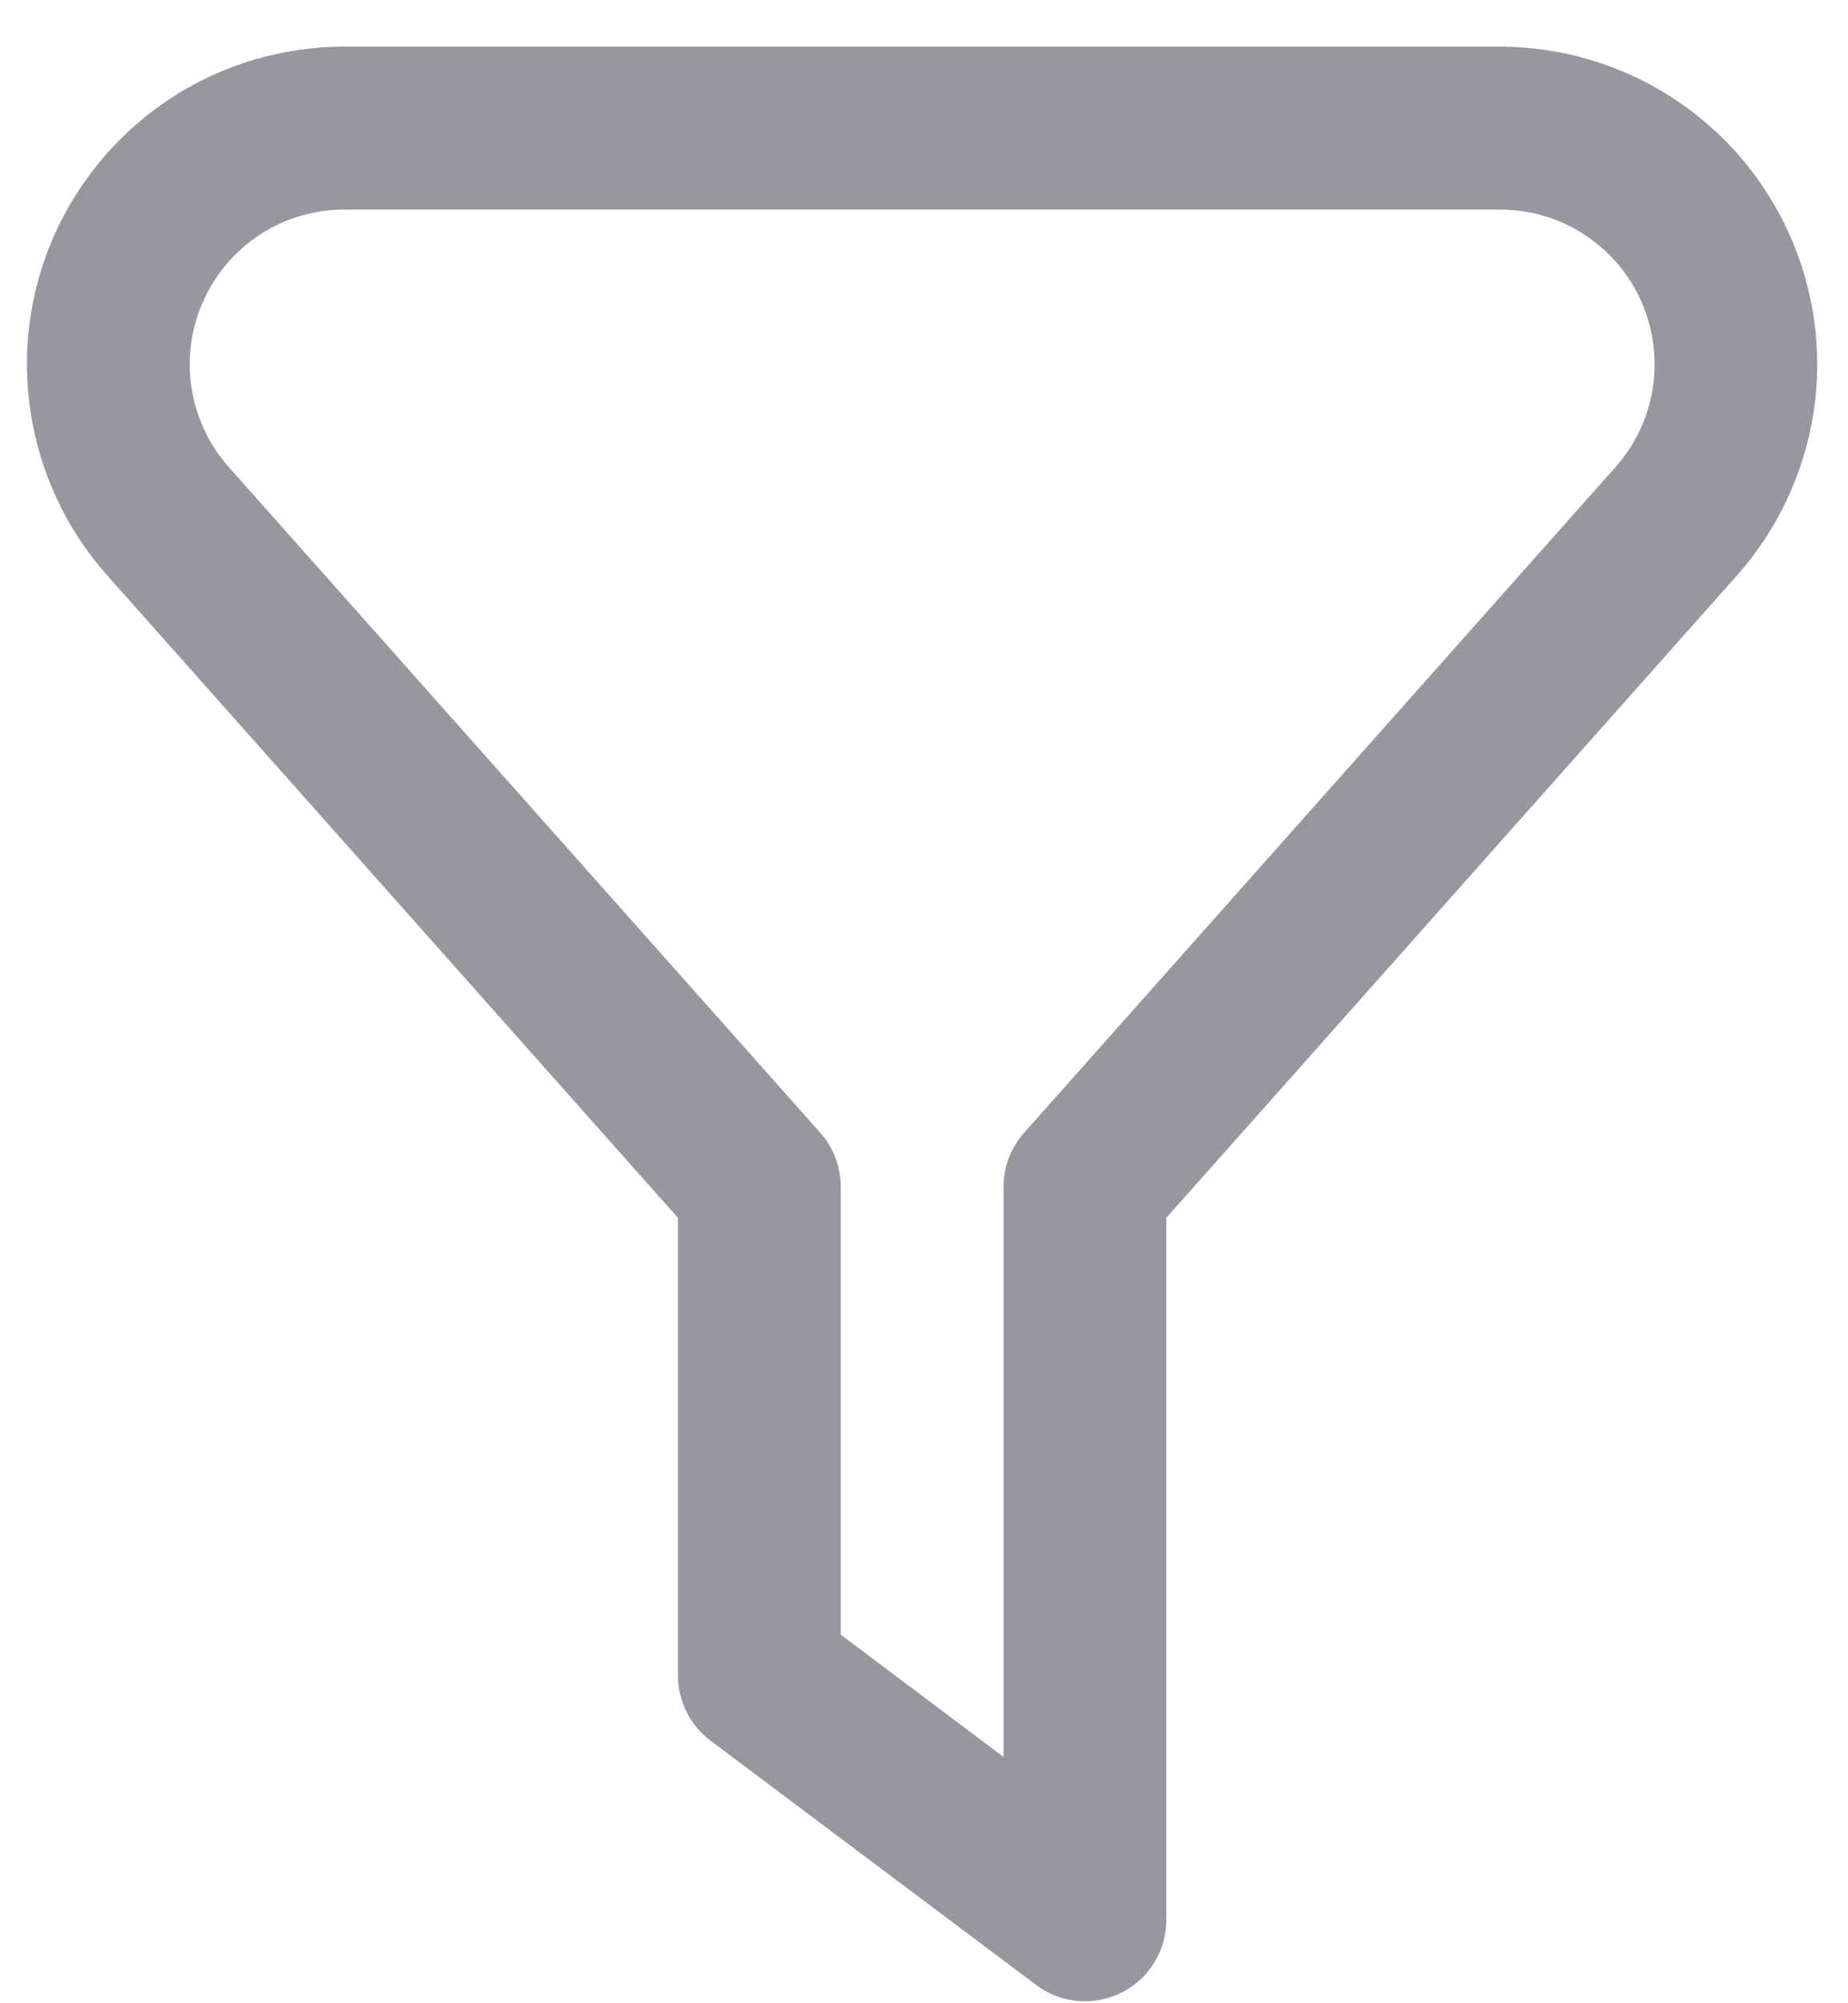 <svg width="36" height="39" viewBox="0 0 36 39" fill="none" xmlns="http://www.w3.org/2000/svg">
<path d="M21.136 38.962C20.791 38.962 20.458 38.85 20.185 38.644L13.84 33.887C13.643 33.739 13.484 33.549 13.374 33.327C13.265 33.108 13.207 32.866 13.207 32.62V23.709L2.08 11.193C1.29 10.303 0.775 9.201 0.596 8.024C0.414 6.846 0.58 5.642 1.068 4.556C1.556 3.471 2.349 2.548 3.347 1.899C4.348 1.252 5.514 0.908 6.705 0.908H29.223C30.413 0.91 31.58 1.255 32.578 1.902C33.579 2.551 34.369 3.473 34.857 4.559C35.346 5.644 35.509 6.849 35.33 8.026C35.148 9.203 34.633 10.305 33.843 11.196L22.721 23.709V37.377C22.721 37.798 22.553 38.2 22.258 38.498C21.96 38.794 21.557 38.962 21.136 38.962ZM16.379 31.825L19.549 34.205V23.107C19.549 22.717 19.692 22.343 19.952 22.052L31.477 9.087C31.86 8.653 32.111 8.118 32.198 7.545C32.285 6.972 32.205 6.385 31.967 5.855C31.73 5.326 31.345 4.879 30.857 4.563C30.371 4.247 29.802 4.08 29.223 4.08H6.705C6.125 4.08 5.559 4.247 5.071 4.563C4.585 4.879 4.2 5.326 3.963 5.855C3.723 6.383 3.643 6.969 3.73 7.543C3.817 8.116 4.068 8.653 4.451 9.087L15.978 22.052C16.236 22.343 16.379 22.717 16.379 23.107V31.825Z" fill="#97989D"/>
</svg>

